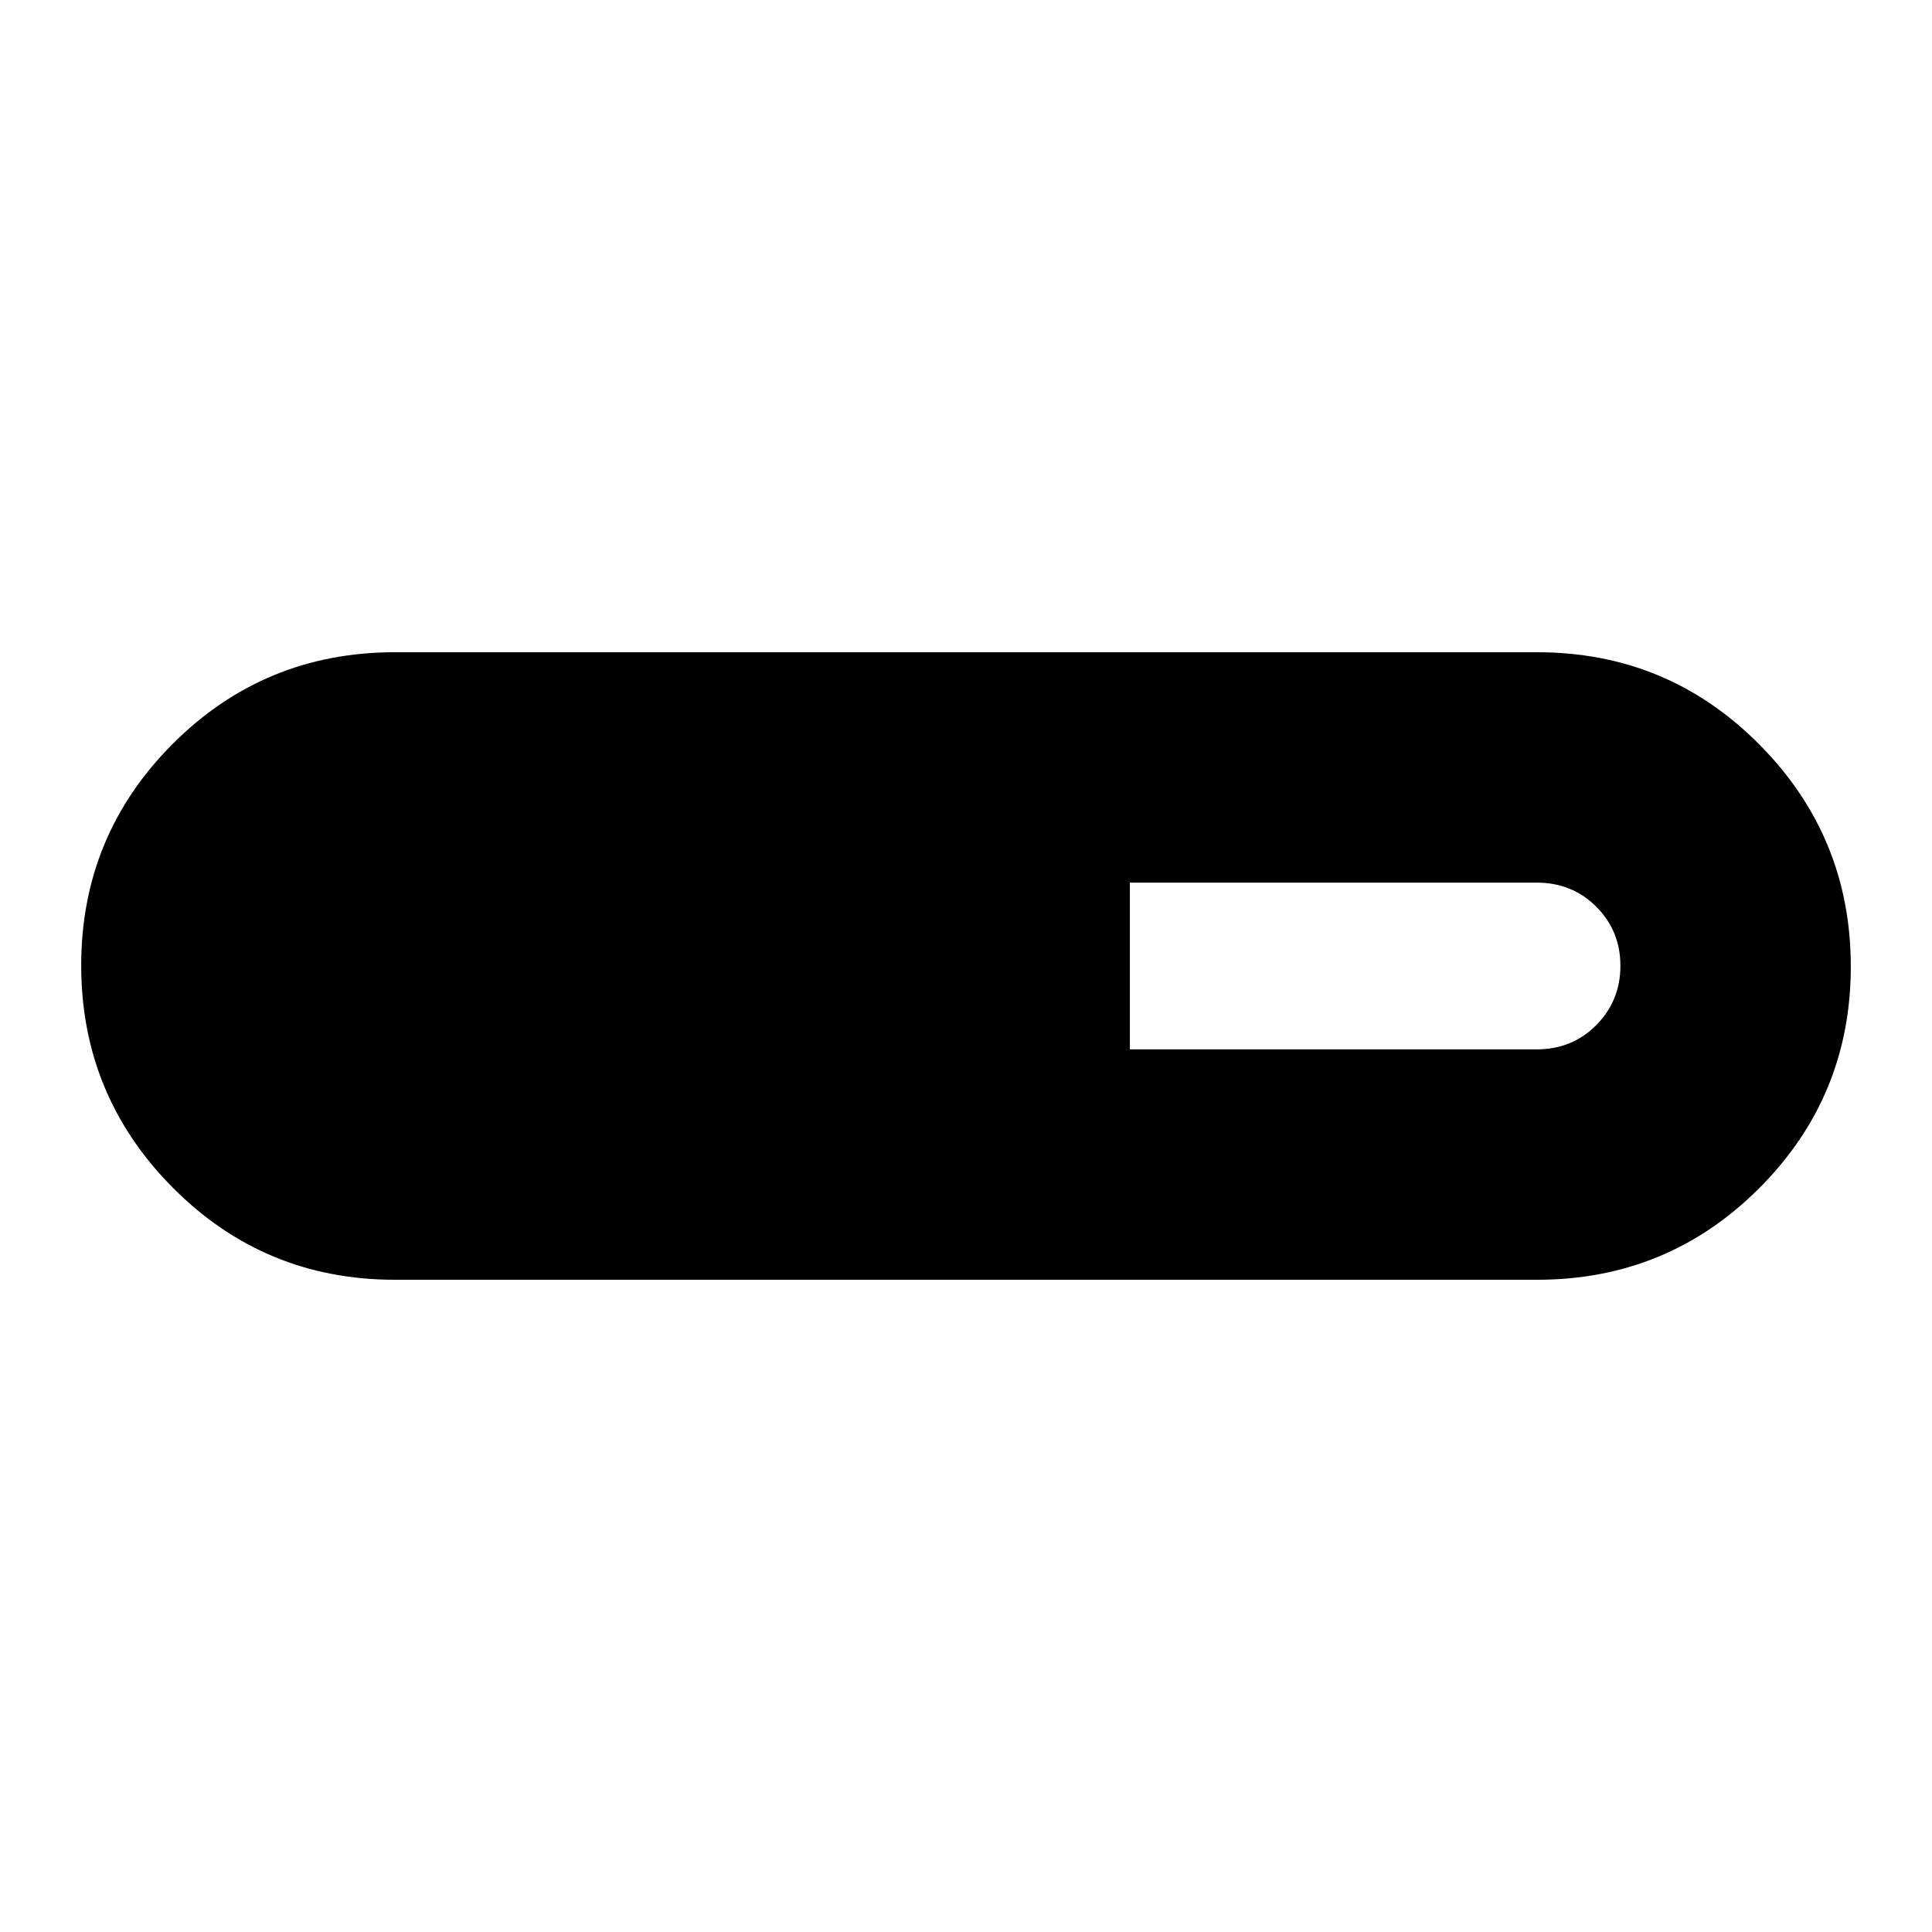<svg xmlns="http://www.w3.org/2000/svg" height="24" viewBox="0 -960 960 960" width="24"><path d="M196.26-324.09q-64.96 0-110.44-45.81-45.47-45.81-45.47-110.37t45.47-110.1q45.48-45.54 110.44-45.54h567.48q64.96 0 110.44 45.81 45.47 45.81 45.47 110.37t-45.47 110.1q-45.48 45.54-110.44 45.54H196.26Zm365.17-114.48h202.12q17.69 0 29.66-12.1 11.96-12.11 11.96-29.44 0-17.32-11.96-29.32-11.97-12-29.66-12H561.43v82.86Z"/></svg>